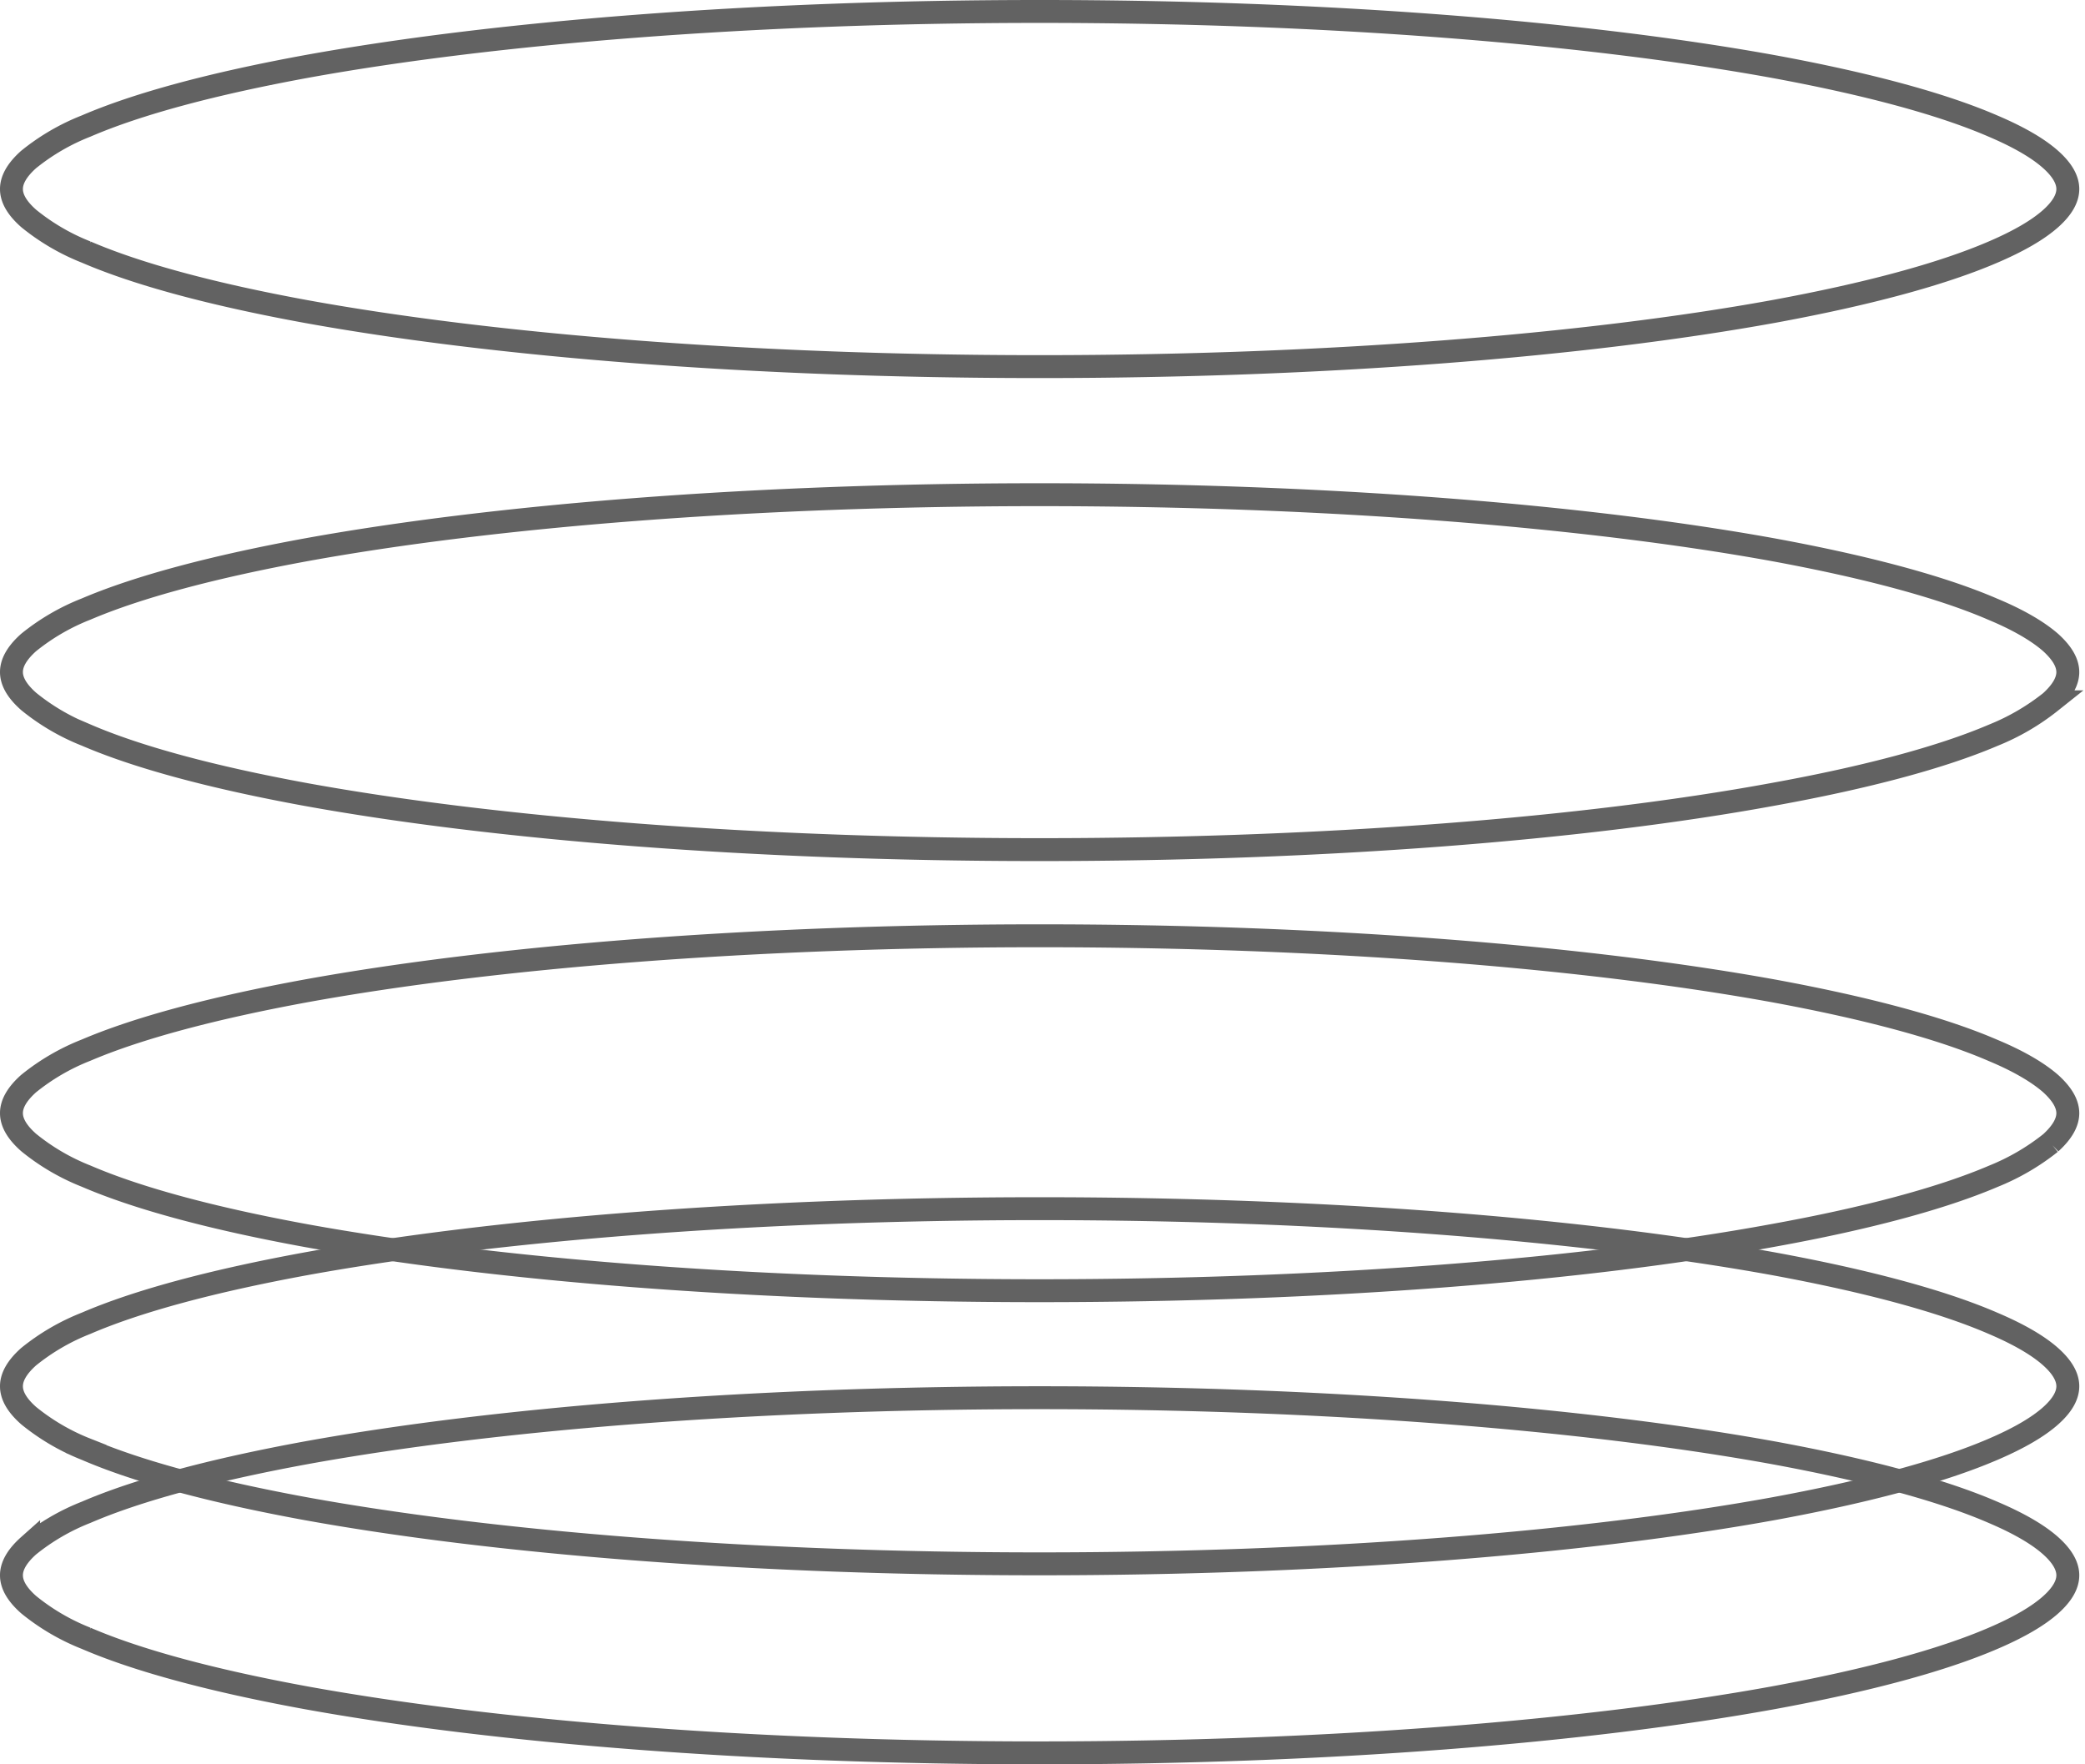 <svg xmlns="http://www.w3.org/2000/svg" fill="none" viewBox="0 0 91 77">
  <path stroke="#626262" d="M90.25 29.33c0 .37-.2.8-.75 1.3a10 10 0 0 1-2.51 1.46c-2.25.96-5.53 1.84-9.62 2.58-8.17 1.5-19.49 2.41-32 2.41-12.5 0-23.82-.92-31.99-2.4-4.1-.75-7.37-1.63-9.62-2.6a9.49 9.49 0 0 1-2.5-1.46C.7 30.13.5 29.7.5 29.33s.2-.8.75-1.29a9.49 9.49 0 0 1 2.51-1.46c2.25-.96 5.53-1.84 9.62-2.59 8.17-1.48 19.49-2.4 32-2.4 12.5 0 23.82.92 32 2.4 4.08.75 7.36 1.63 9.6 2.6 1.13.47 1.97.97 2.52 1.45.55.5.75.92.75 1.3Zm0-21.08c0 .37-.2.8-.75 1.29s-1.39.98-2.51 1.46c-2.25.97-5.53 1.85-9.62 2.6-8.17 1.48-19.49 2.4-32 2.4-12.5 0-23.82-.92-31.99-2.4-4.1-.75-7.37-1.63-9.62-2.6a9.48 9.48 0 0 1-2.5-1.46C.7 9.05.5 8.62.5 8.25s.2-.8.75-1.29A9.49 9.49 0 0 1 3.76 5.5c2.25-.97 5.53-1.85 9.62-2.6 8.17-1.48 19.49-2.4 32-2.4 12.5 0 23.82.92 32 2.4 4.08.75 7.36 1.63 9.6 2.6 1.13.48 1.97.97 2.52 1.46s.75.92.75 1.29Zm0 40.33c0 .37-.2.8-.75 1.3a10 10 0 0 1-2.51 1.46c-2.25.96-5.53 1.84-9.62 2.58-8.17 1.5-19.49 2.41-32 2.41-12.5 0-23.82-.92-31.99-2.4-4.1-.75-7.37-1.63-9.62-2.6a9.49 9.49 0 0 1-2.5-1.46C.7 49.38.5 48.95.5 48.58s.2-.8.75-1.29a9.49 9.49 0 0 1 2.51-1.46c2.25-.96 5.53-1.84 9.62-2.59 8.17-1.48 19.49-2.4 32-2.4 12.5 0 23.82.92 32 2.4 4.08.75 7.36 1.63 9.6 2.6 1.13.47 1.97.97 2.52 1.45.55.5.75.92.75 1.3Z"/>
  <path stroke="#626262" d="M90.25 60.5c0 .37-.2.8-.75 1.29s-1.39.98-2.51 1.46c-2.25.97-5.53 1.85-9.62 2.6-8.17 1.48-19.49 2.4-32 2.4-12.5 0-23.82-.92-31.99-2.4-4.1-.75-7.37-1.63-9.62-2.6a9.49 9.49 0 0 1-2.5-1.46C.7 61.3.5 60.87.5 60.5s.2-.8.75-1.29a9.49 9.49 0 0 1 2.51-1.46c2.25-.97 5.53-1.85 9.62-2.6 8.17-1.48 19.49-2.4 32-2.4 12.5 0 23.82.92 32 2.4 4.08.75 7.36 1.63 9.6 2.6 1.13.48 1.97.97 2.52 1.46s.75.92.75 1.29Z"/>
  <path stroke="#626262" d="M90.25 68.75c0 .37-.2.8-.75 1.29s-1.39.98-2.51 1.46c-2.25.97-5.53 1.85-9.62 2.6-8.17 1.48-19.49 2.4-32 2.4-12.5 0-23.82-.92-31.99-2.4-4.1-.75-7.37-1.63-9.62-2.6a9.49 9.49 0 0 1-2.5-1.46C.7 69.55.5 69.12.5 68.75s.2-.8.75-1.29A9.49 9.49 0 0 1 3.76 66c2.25-.97 5.53-1.85 9.62-2.6 8.17-1.48 19.49-2.4 32-2.4 12.5 0 23.82.92 32 2.4 4.08.75 7.36 1.63 9.6 2.6 1.13.48 1.97.97 2.52 1.46s.75.92.75 1.29Z"/>
</svg>
